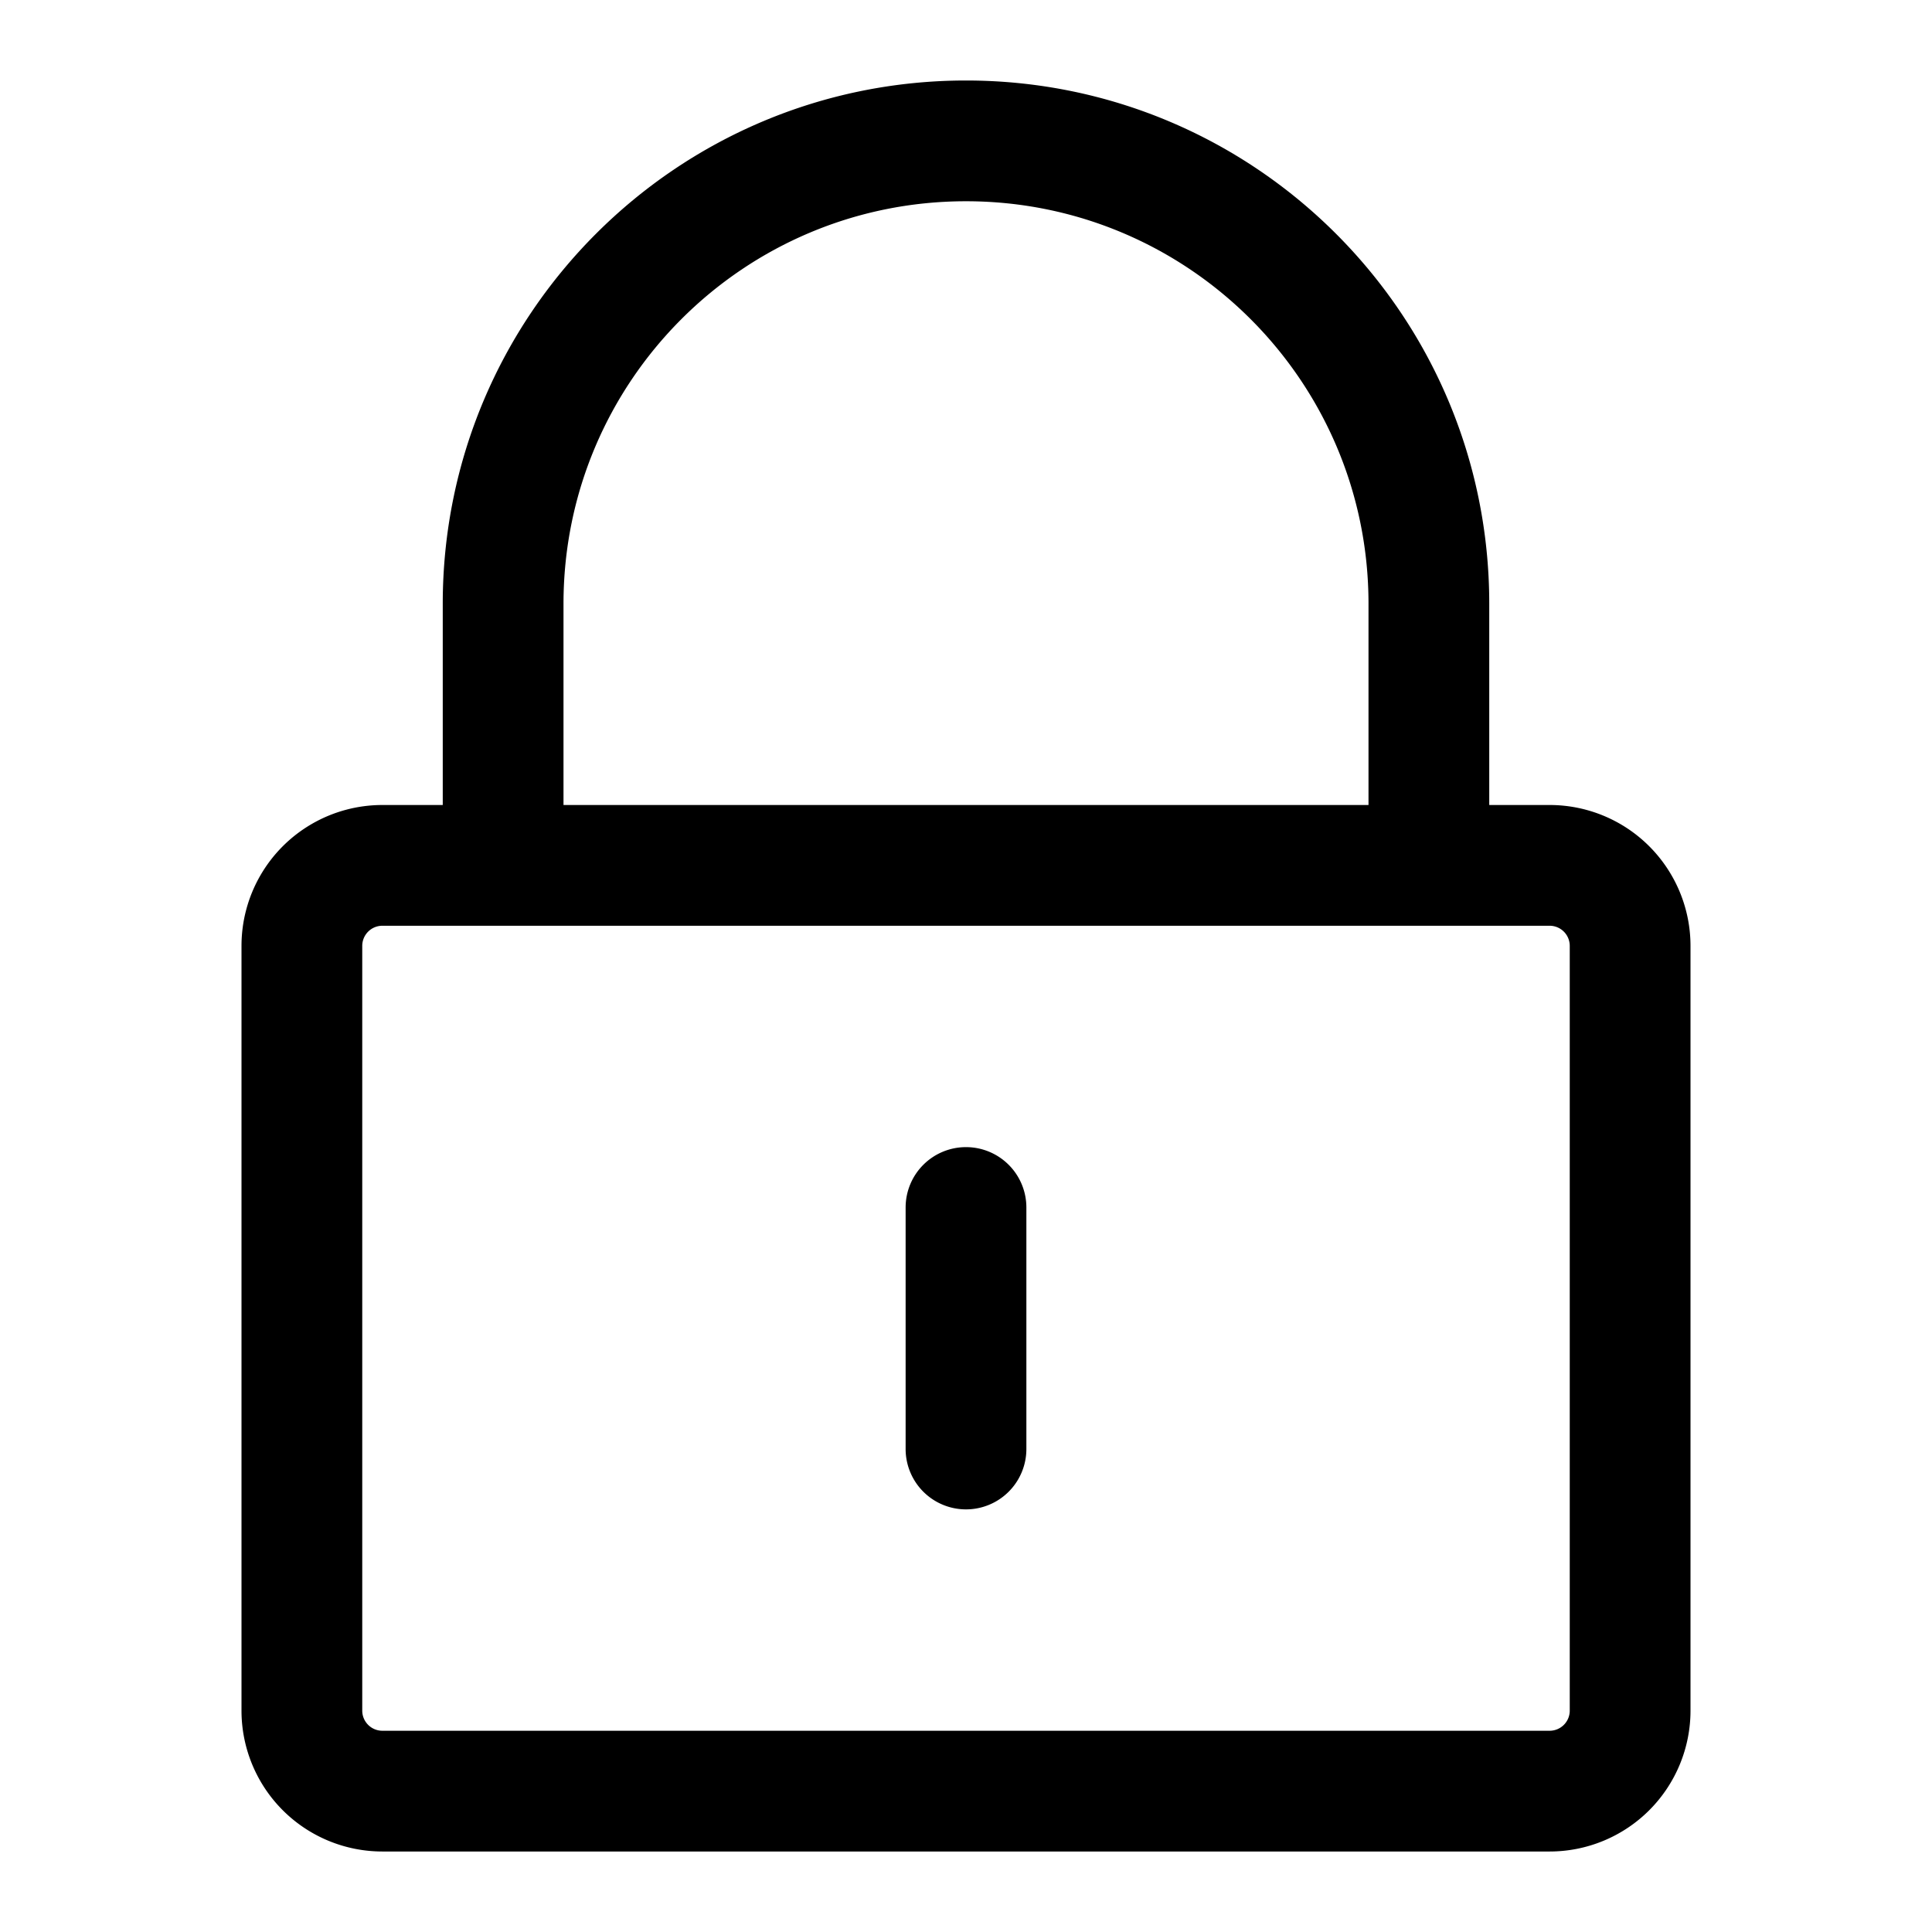 <?xml version="1.0" standalone="no"?><!DOCTYPE svg PUBLIC "-//W3C//DTD SVG 1.1//EN" "http://www.w3.org/Graphics/SVG/1.1/DTD/svg11.dtd"><svg t="1607669212009" class="icon" viewBox="0 0 1024 1024" version="1.1" xmlns="http://www.w3.org/2000/svg" p-id="1301" xmlns:xlink="http://www.w3.org/1999/xlink" width="200" height="200"><defs><style type="text/css"></style></defs><path d="M512 42.667c153.173 0 277.333 124.16 277.333 277.333v106.667h32a74.667 74.667 0 0 1 74.667 74.667v405.333a74.667 74.667 0 0 1-74.667 74.667h-618.667A74.667 74.667 0 0 1 128 906.667v-405.333A74.667 74.667 0 0 1 202.667 426.667H234.667v-106.667c0-153.173 124.16-277.333 277.333-277.333z m309.333 448h-618.667a10.667 10.667 0 0 0-10.667 10.667v405.333a10.667 10.667 0 0 0 10.667 10.667h618.667a10.667 10.667 0 0 0 10.667-10.667v-405.333a10.667 10.667 0 0 0-10.667-10.667zM512 608a32 32 0 0 1 32 32v128a32 32 0 0 1-64 0v-128a32 32 0 0 1 32-32zM512 106.667c-117.824 0-213.333 95.509-213.333 213.333v106.667h426.667v-106.667c0-117.824-95.509-213.333-213.333-213.333z" p-id="1302"></path></svg>